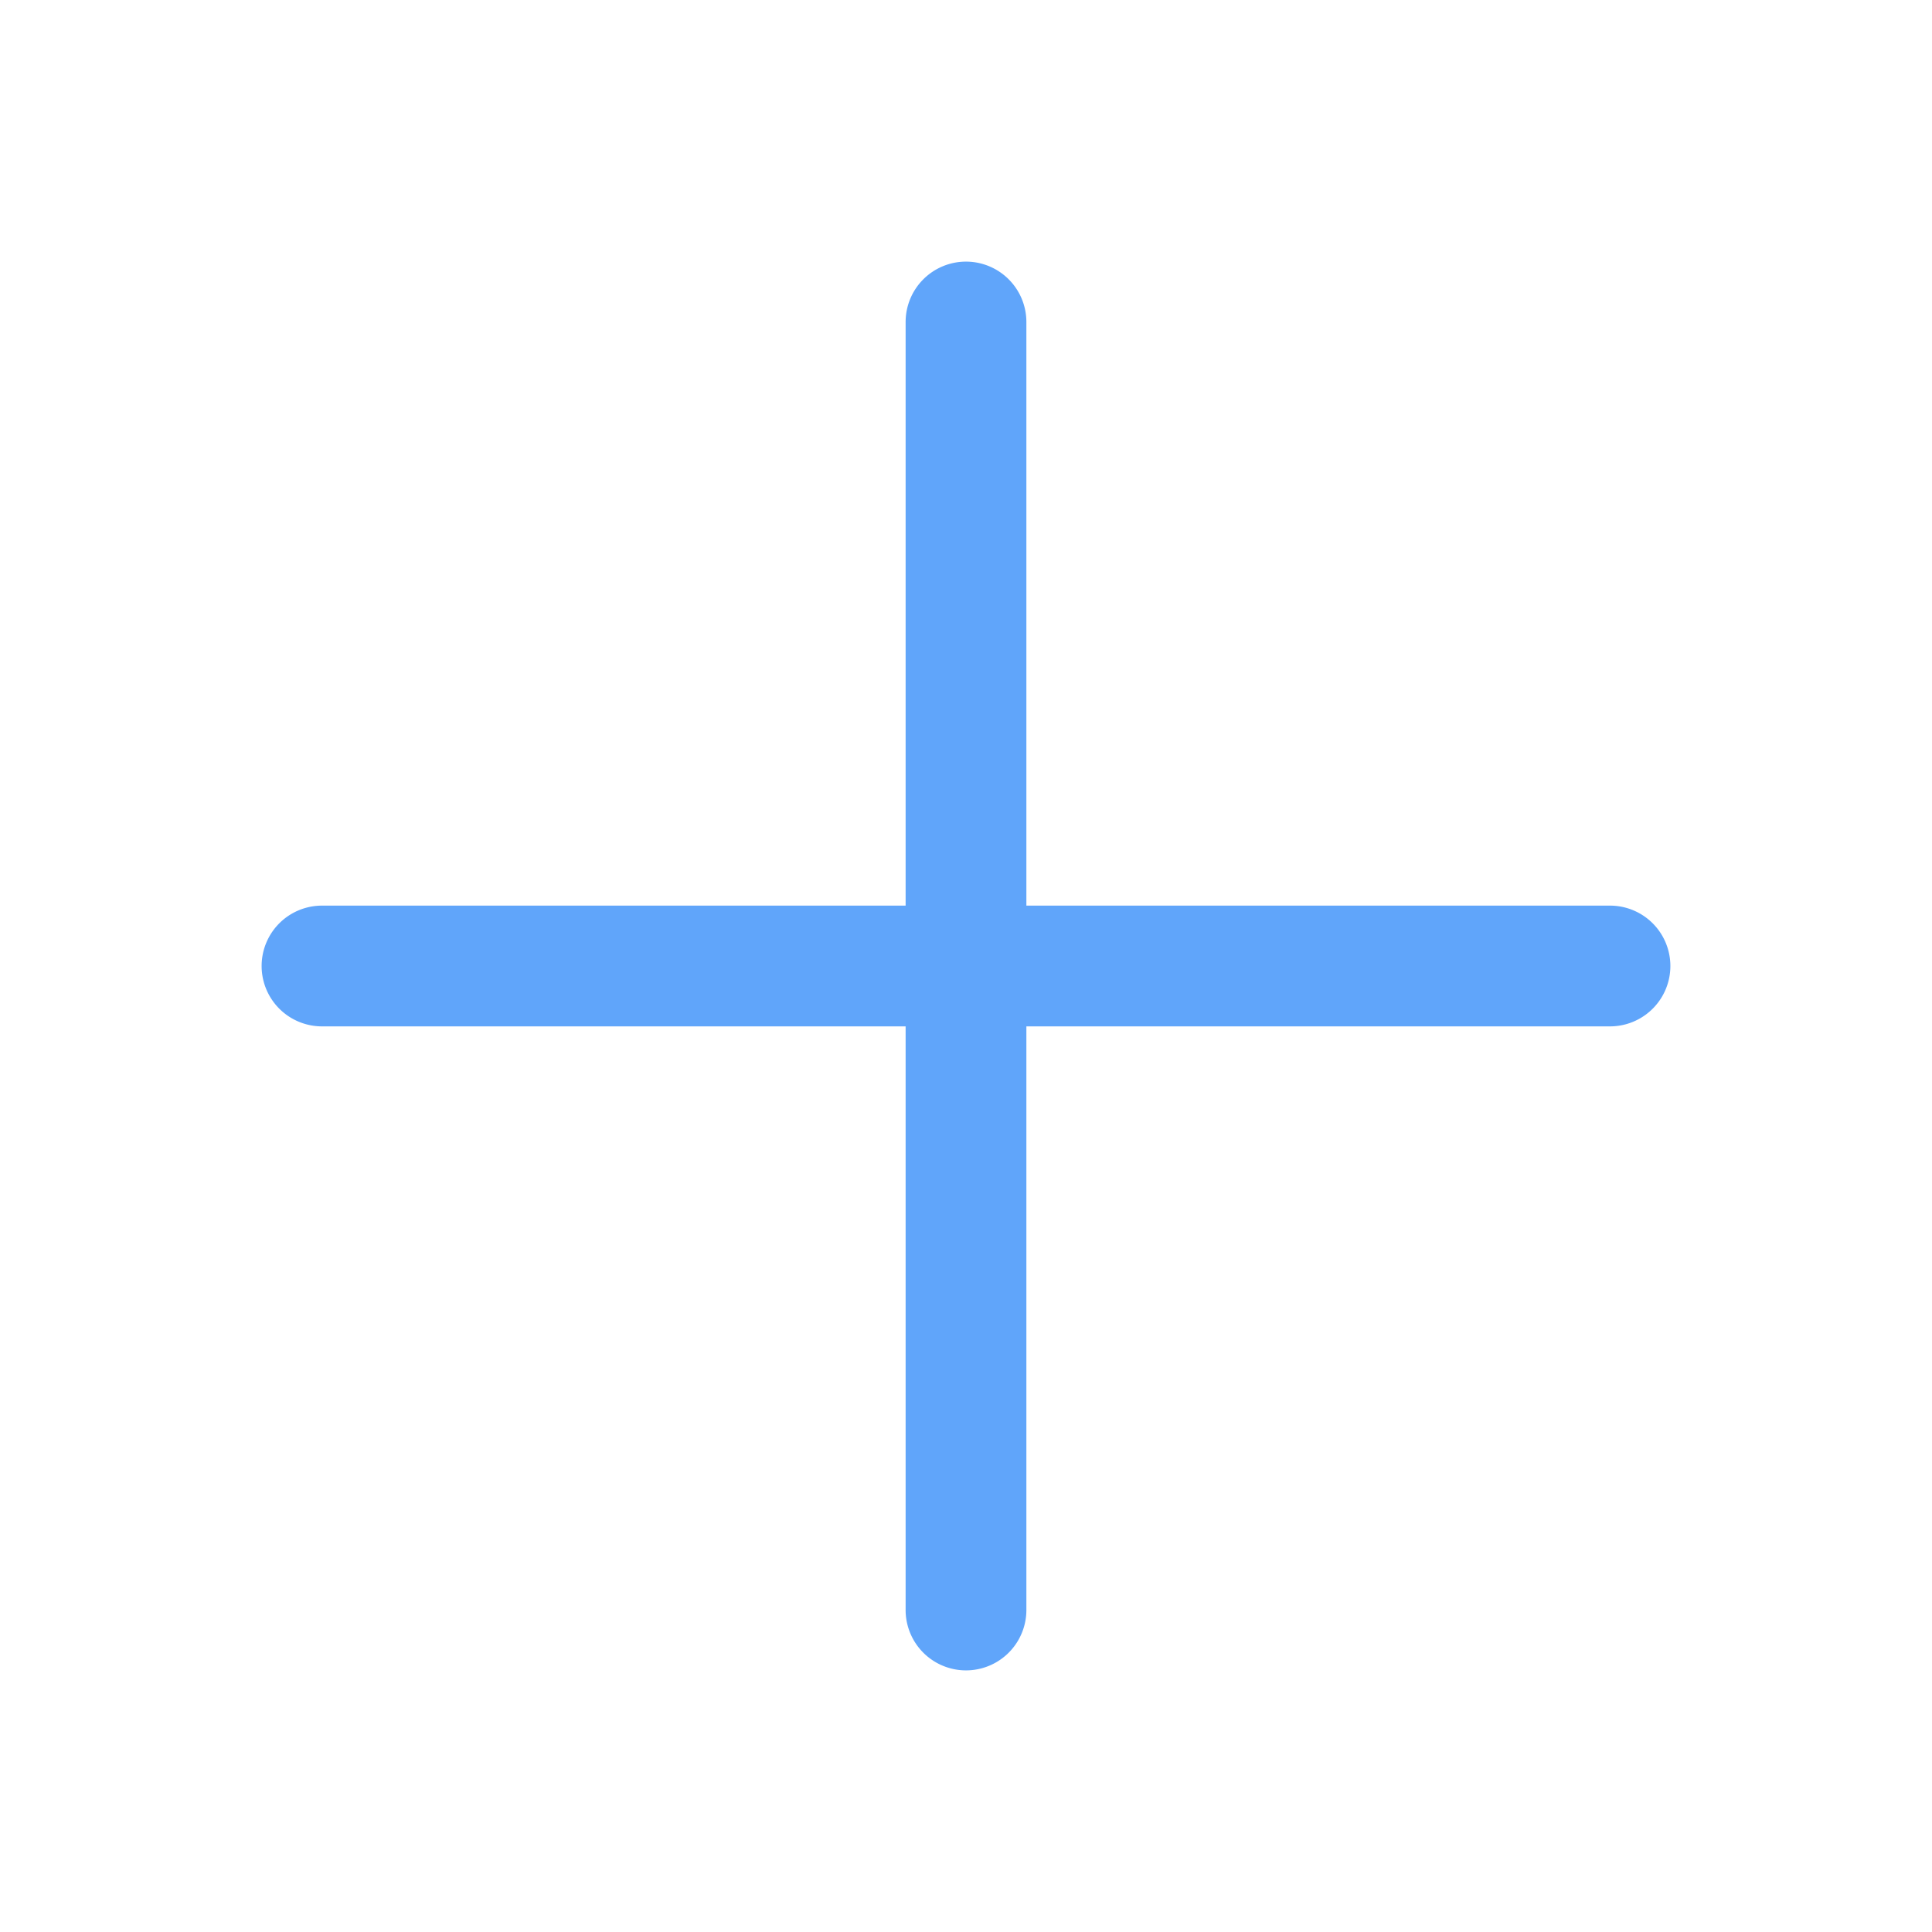 <svg xmlns="http://www.w3.org/2000/svg" width="25px" height="25px" viewBox="0 0 24 24"><path fill="#60a5fa" fillRule="evenodd" d="M12 3.25a.75.75 0 0 1 .75.75v7.25H20a.75.75 0 0 1 0 1.5h-7.25V20a.75.75 0 0 1-1.5 0v-7.25H4a.75.75 0 0 1 0-1.5h7.25V4a.75.75 0 0 1 .75-.75" clip-rule="evenodd"/></svg>